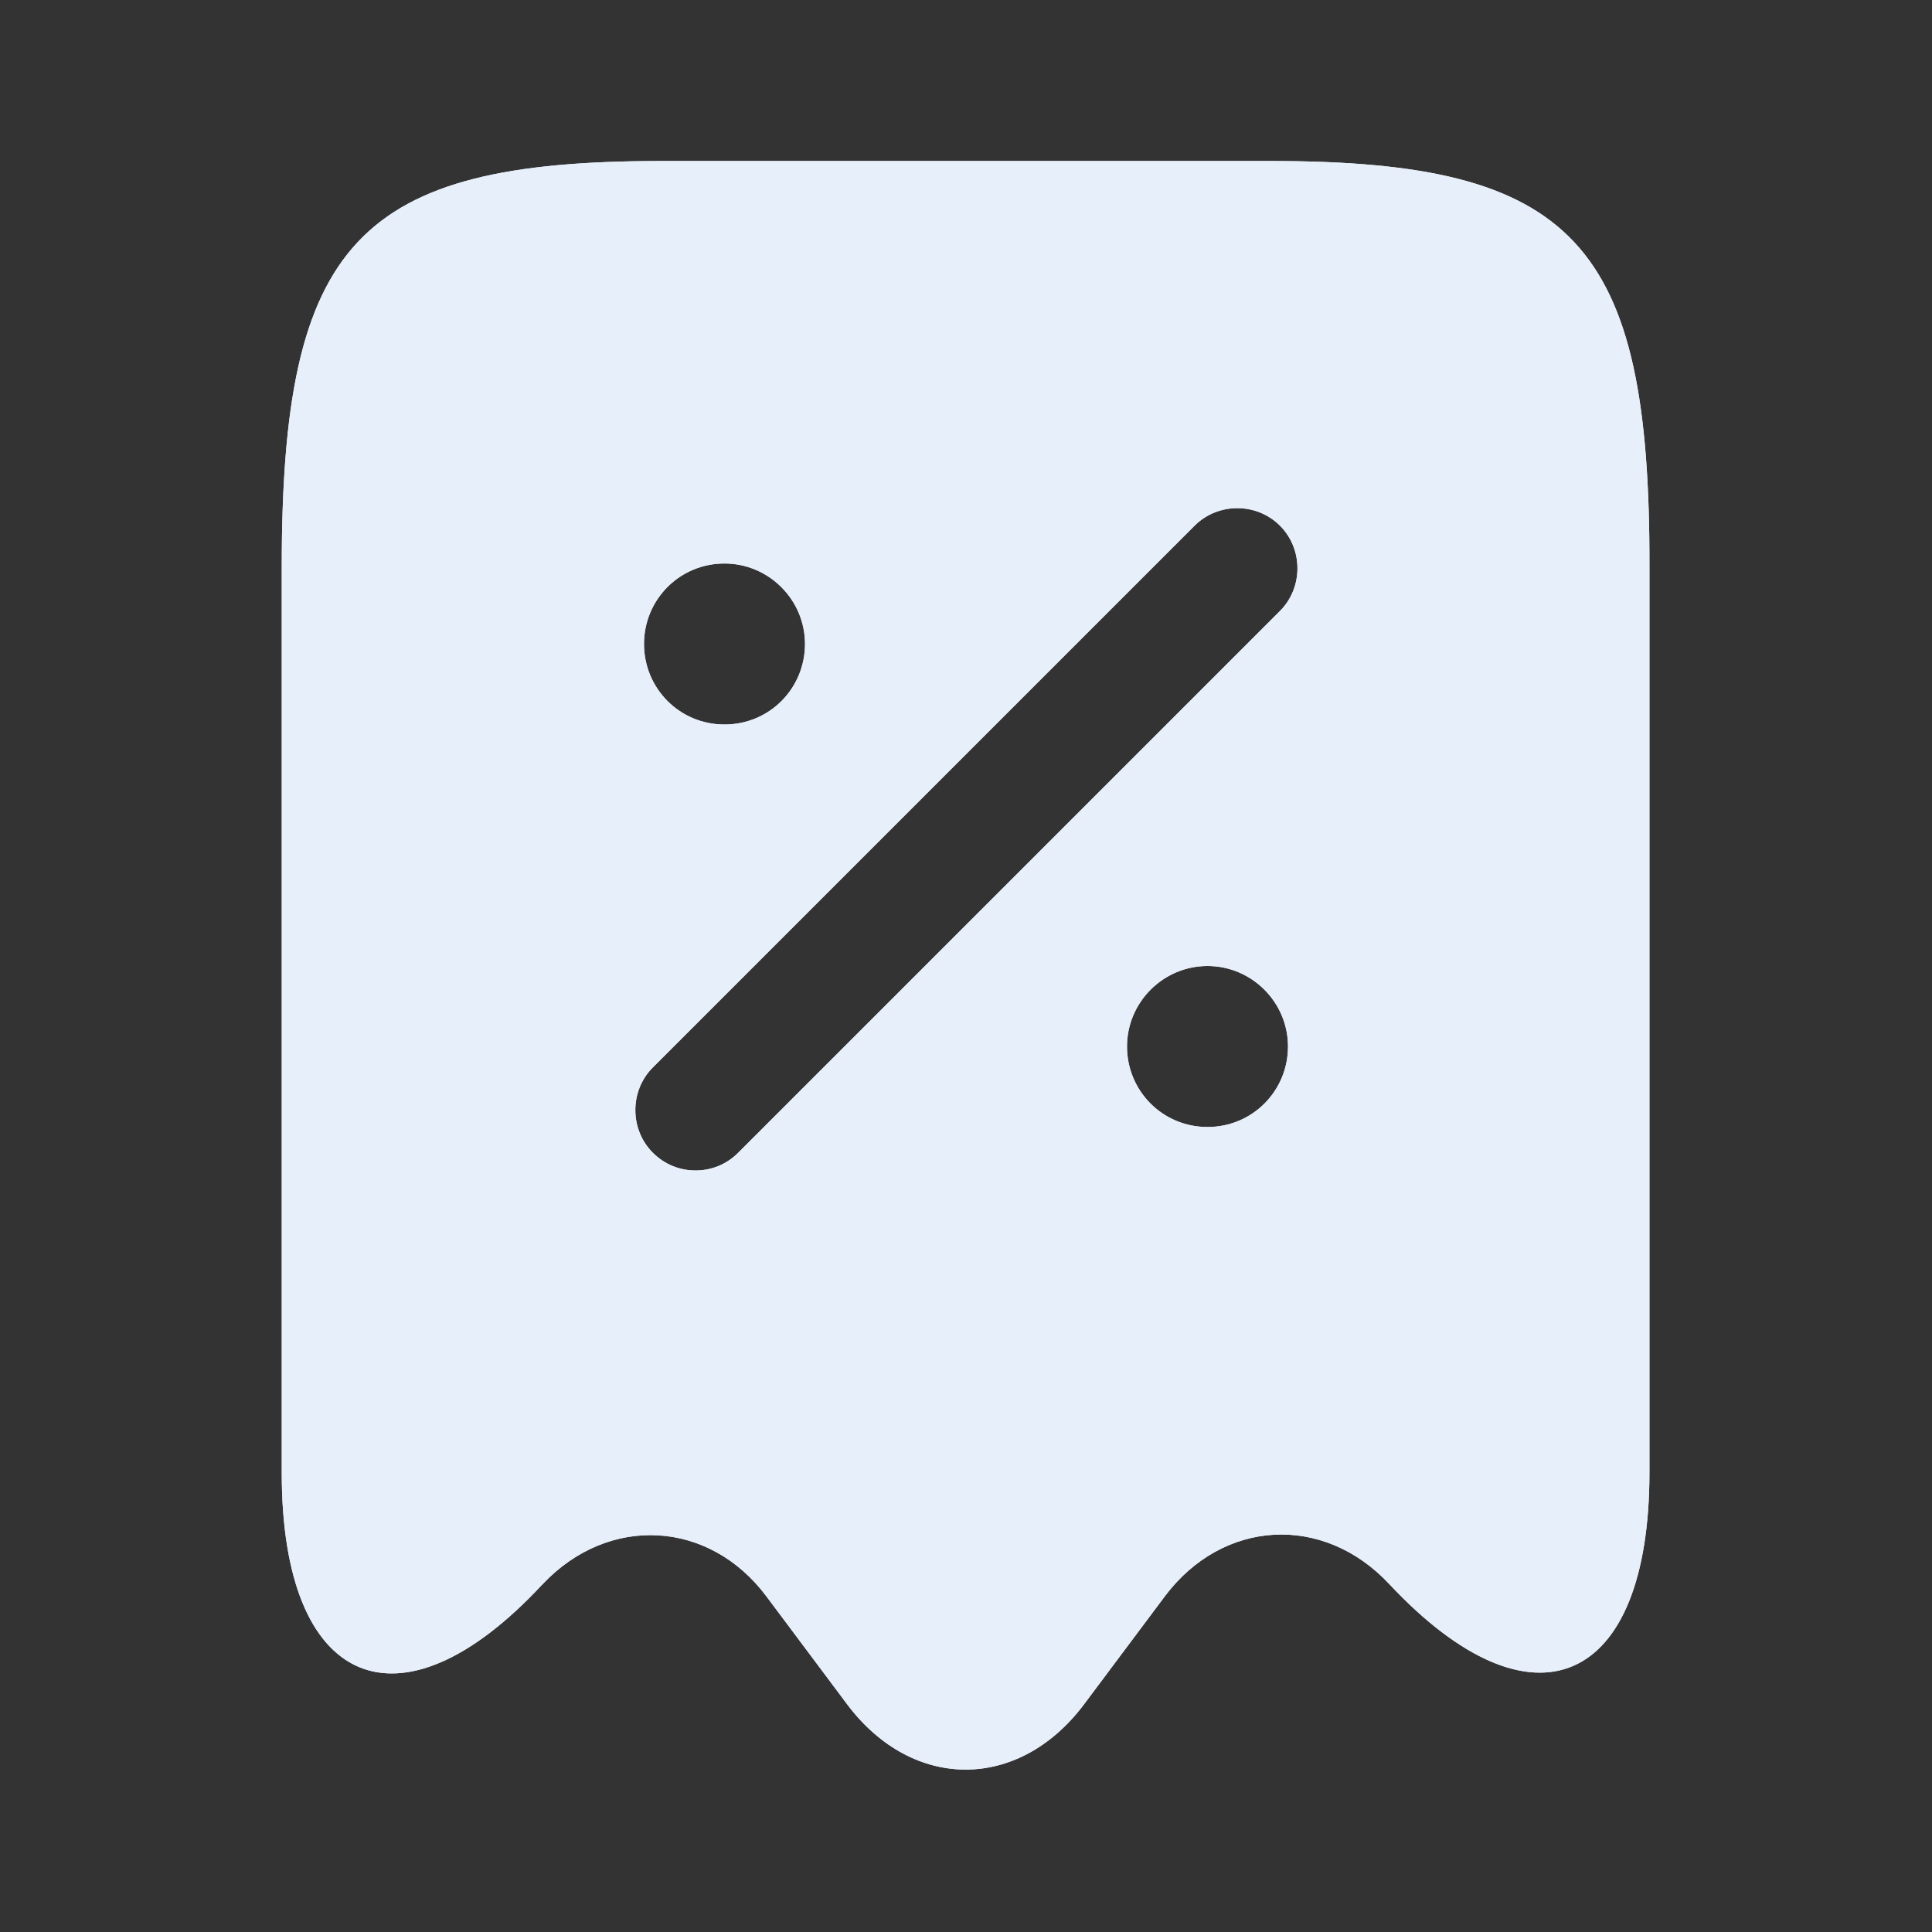 <svg width="120" height="120" viewBox="0 0 120 120" fill="none" xmlns="http://www.w3.org/2000/svg">
<rect x="0" y="0" width="120" height="120" fill="#333333" stroke="none"/>
<path d="M78.9 10H41.1C22.2 10 17.5 15.05 17.5 35.2V91.5C17.5 104.8 24.8 107.95 33.65 98.45L33.7 98.4C37.8 94.05 44.05 94.4 47.6 99.15L52.65 105.9C56.7 111.25 63.25 111.25 67.3 105.9L72.35 99.15C75.95 94.35 82.2 94 86.3 98.4C95.2 107.9 102.45 104.75 102.45 91.45V35.2C102.5 15.05 97.8 10 78.9 10ZM45 35C47.75 35 50 37.25 50 40C50 42.75 47.8 45 45 45C42.2 45 40 42.75 40 40C40 37.25 42.2 35 45 35ZM75 70C72.2 70 70 67.75 70 65C70 62.25 72.25 60 75 60C77.75 60 80 62.25 80 65C80 67.75 77.8 70 75 70ZM79.5 37.95L45.85 71.6C45.1 72.35 44.15 72.7 43.2 72.7C42.25 72.7 41.3 72.35 40.55 71.6C39.1 70.15 39.1 67.75 40.55 66.3L74.2 32.65C75.65 31.2 78.05 31.2 79.5 32.65C80.95 34.1 80.95 36.5 79.5 37.95Z" fill="#E7EFFA"/>
<path d="M78.9 10H41.1C22.2 10 17.5 15.05 17.5 35.2V91.5C17.5 104.8 24.8 107.95 33.65 98.45L33.7 98.4C37.8 94.05 44.05 94.4 47.6 99.15L52.65 105.9C56.7 111.25 63.25 111.25 67.3 105.9L72.35 99.15C75.95 94.35 82.2 94 86.3 98.4C95.2 107.9 102.45 104.75 102.45 91.45V35.2C102.5 15.05 97.8 10 78.9 10ZM45 35C47.75 35 50 37.25 50 40C50 42.75 47.8 45 45 45C42.2 45 40 42.75 40 40C40 37.25 42.2 35 45 35ZM75 70C72.2 70 70 67.75 70 65C70 62.25 72.25 60 75 60C77.75 60 80 62.25 80 65C80 67.75 77.8 70 75 70ZM79.5 37.95L45.85 71.6C45.1 72.35 44.15 72.7 43.2 72.7C42.25 72.7 41.3 72.35 40.55 71.6C39.1 70.15 39.1 67.75 40.55 66.3L74.2 32.65C75.65 31.2 78.05 31.2 79.5 32.65C80.95 34.1 80.95 36.5 79.5 37.95Z" fill="#E7EFFA" fillOpacity="0.2"/>
</svg>
